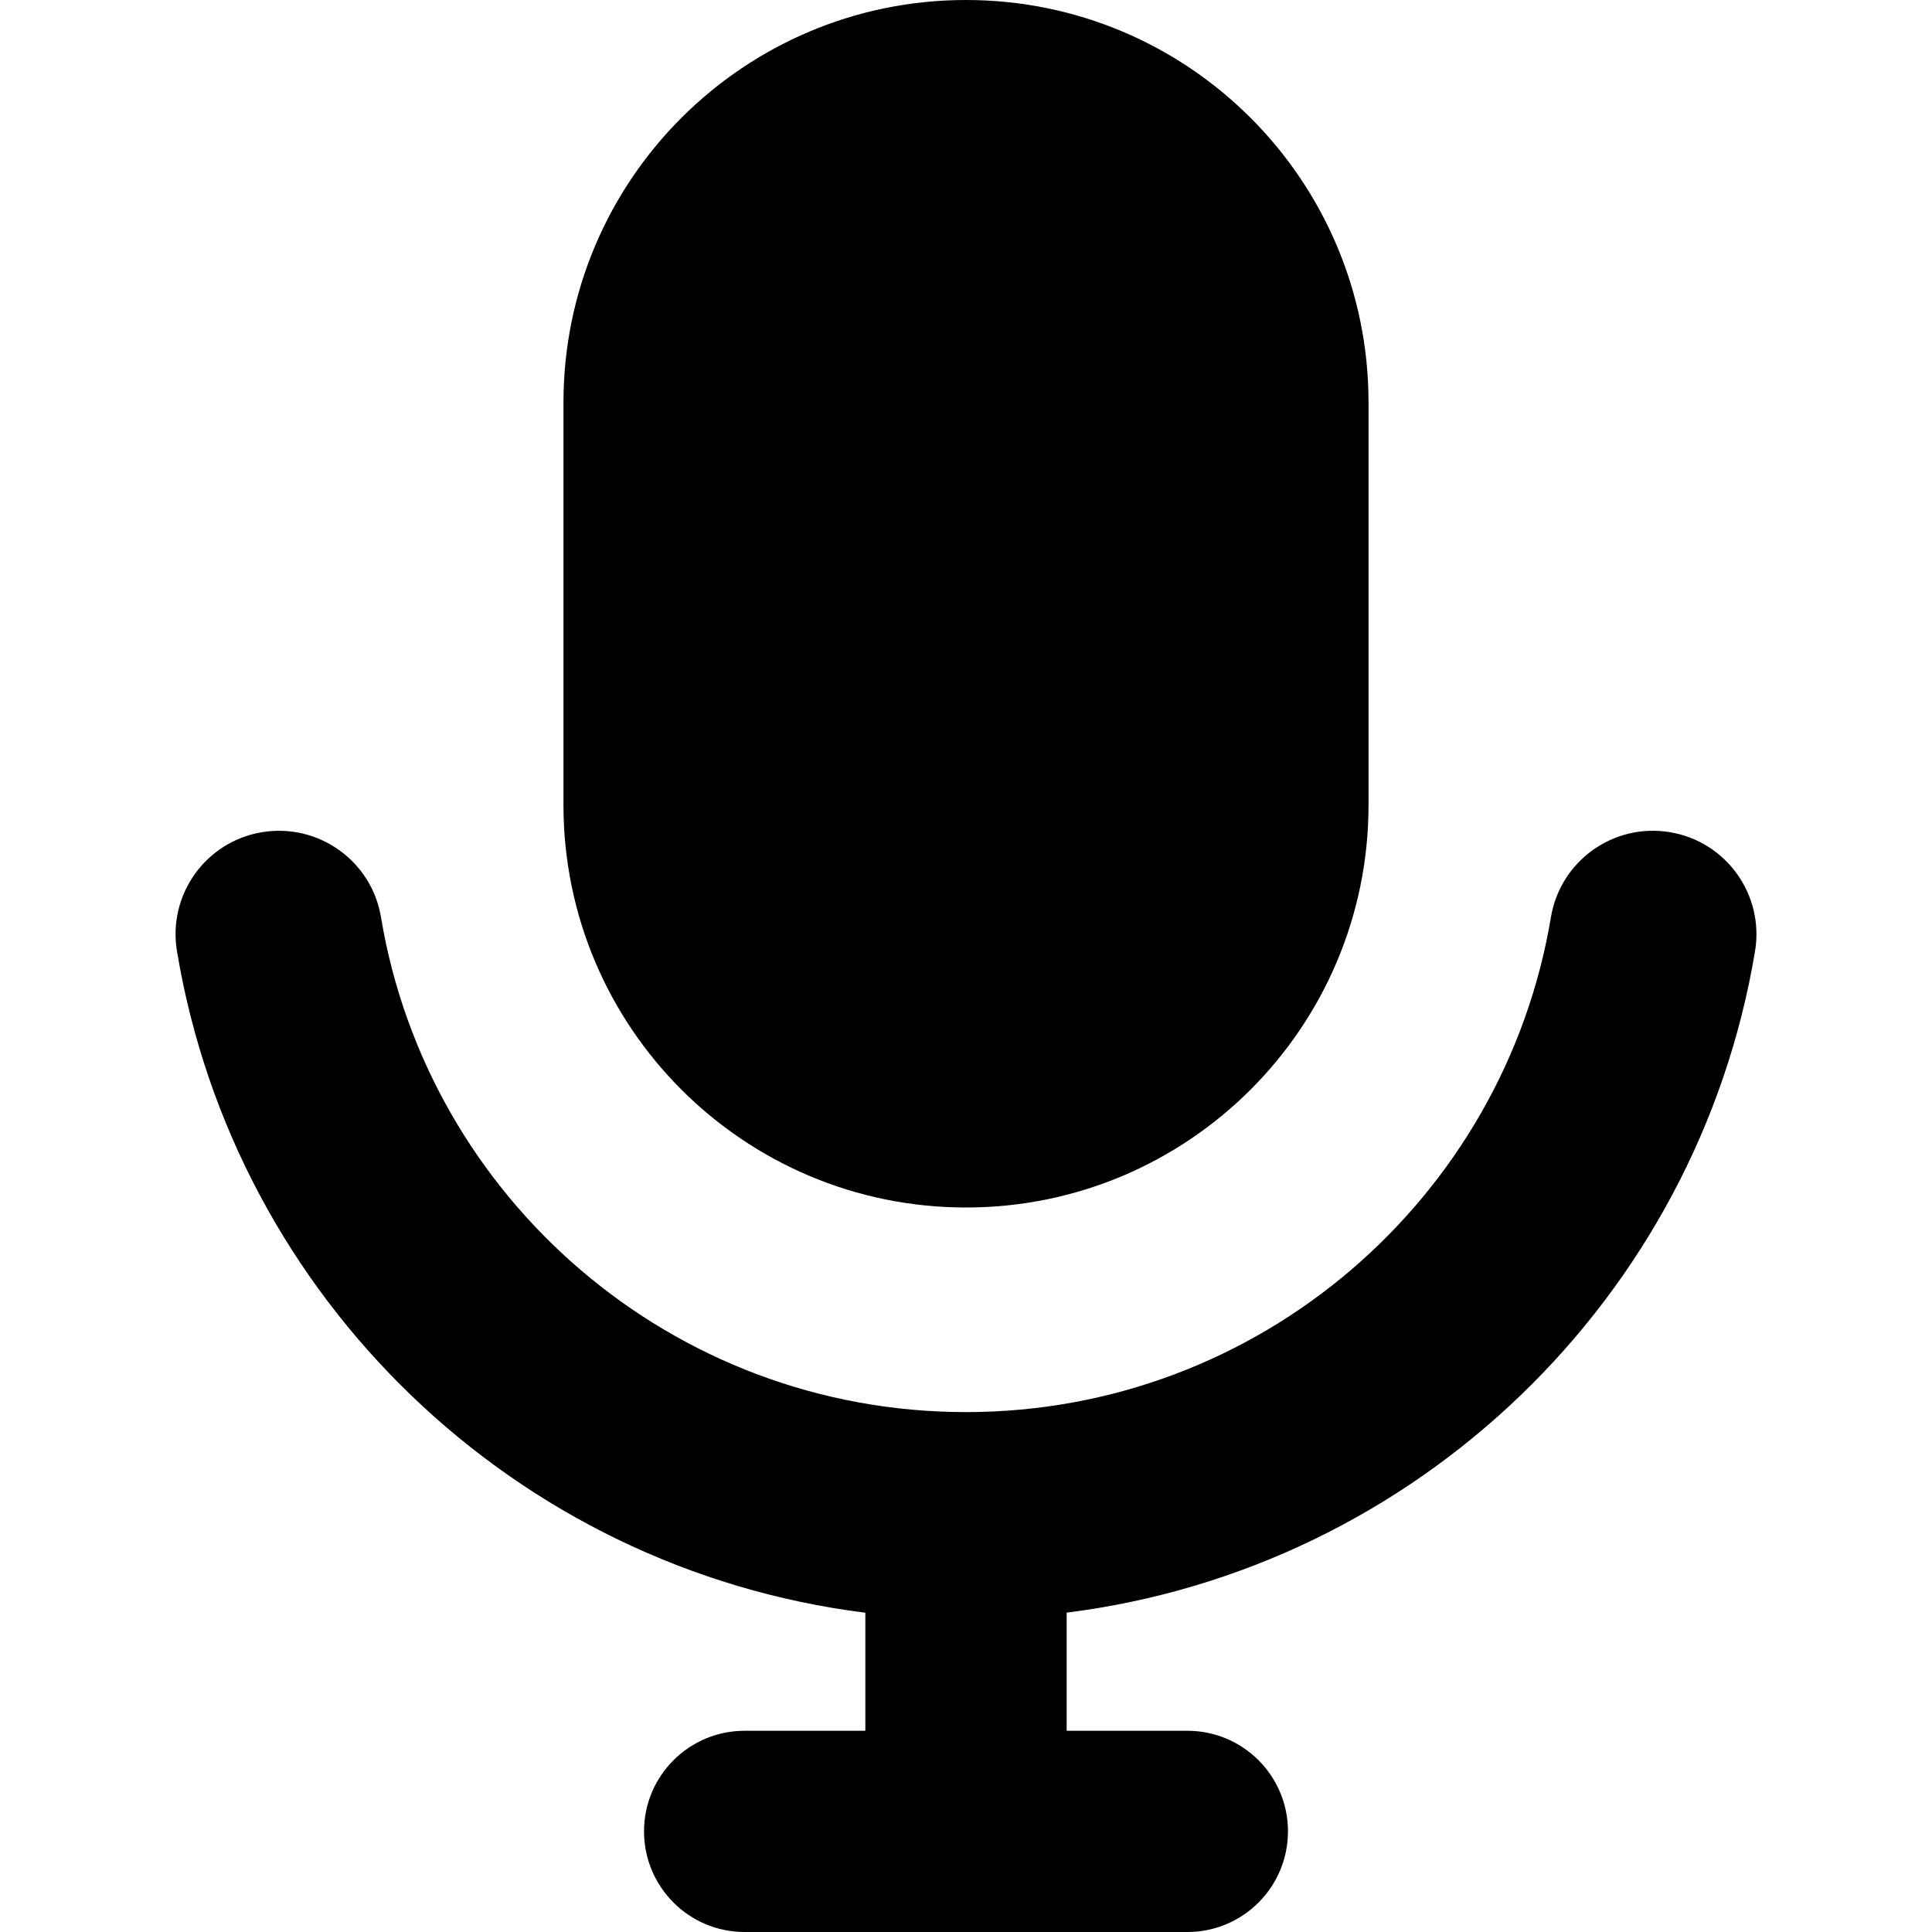 <svg width="20" height="20" viewBox="0 0 20 20" fill="none" xmlns="http://www.w3.org/2000/svg">
<path d="M5.833 4.167C5.833 1.865 7.699 0 10 0C12.301 0 14.167 1.865 14.167 4.167V8.333C14.167 10.634 12.301 12.5 10 12.5C7.699 12.5 5.833 10.634 5.833 8.333V4.167Z" fill="black"/>
<path d="M11.042 16.694C14.671 16.238 17.571 13.431 18.168 9.847C18.265 9.264 17.871 8.712 17.288 8.615C16.704 8.517 16.153 8.911 16.055 9.495C15.571 12.4 13.041 14.618 10 14.618C6.957 14.618 4.428 12.405 3.944 9.495C3.847 8.912 3.296 8.518 2.712 8.615C2.129 8.711 1.735 9.263 1.832 9.846C2.428 13.436 5.329 16.239 8.958 16.695V17.917H7.708C7.133 17.917 6.667 18.383 6.667 18.958C6.667 19.534 7.133 20 7.708 20H12.292C12.867 20 13.333 19.534 13.333 18.958C13.333 18.383 12.867 17.917 12.292 17.917H11.042V16.694Z" fill="black"/>
</svg>
